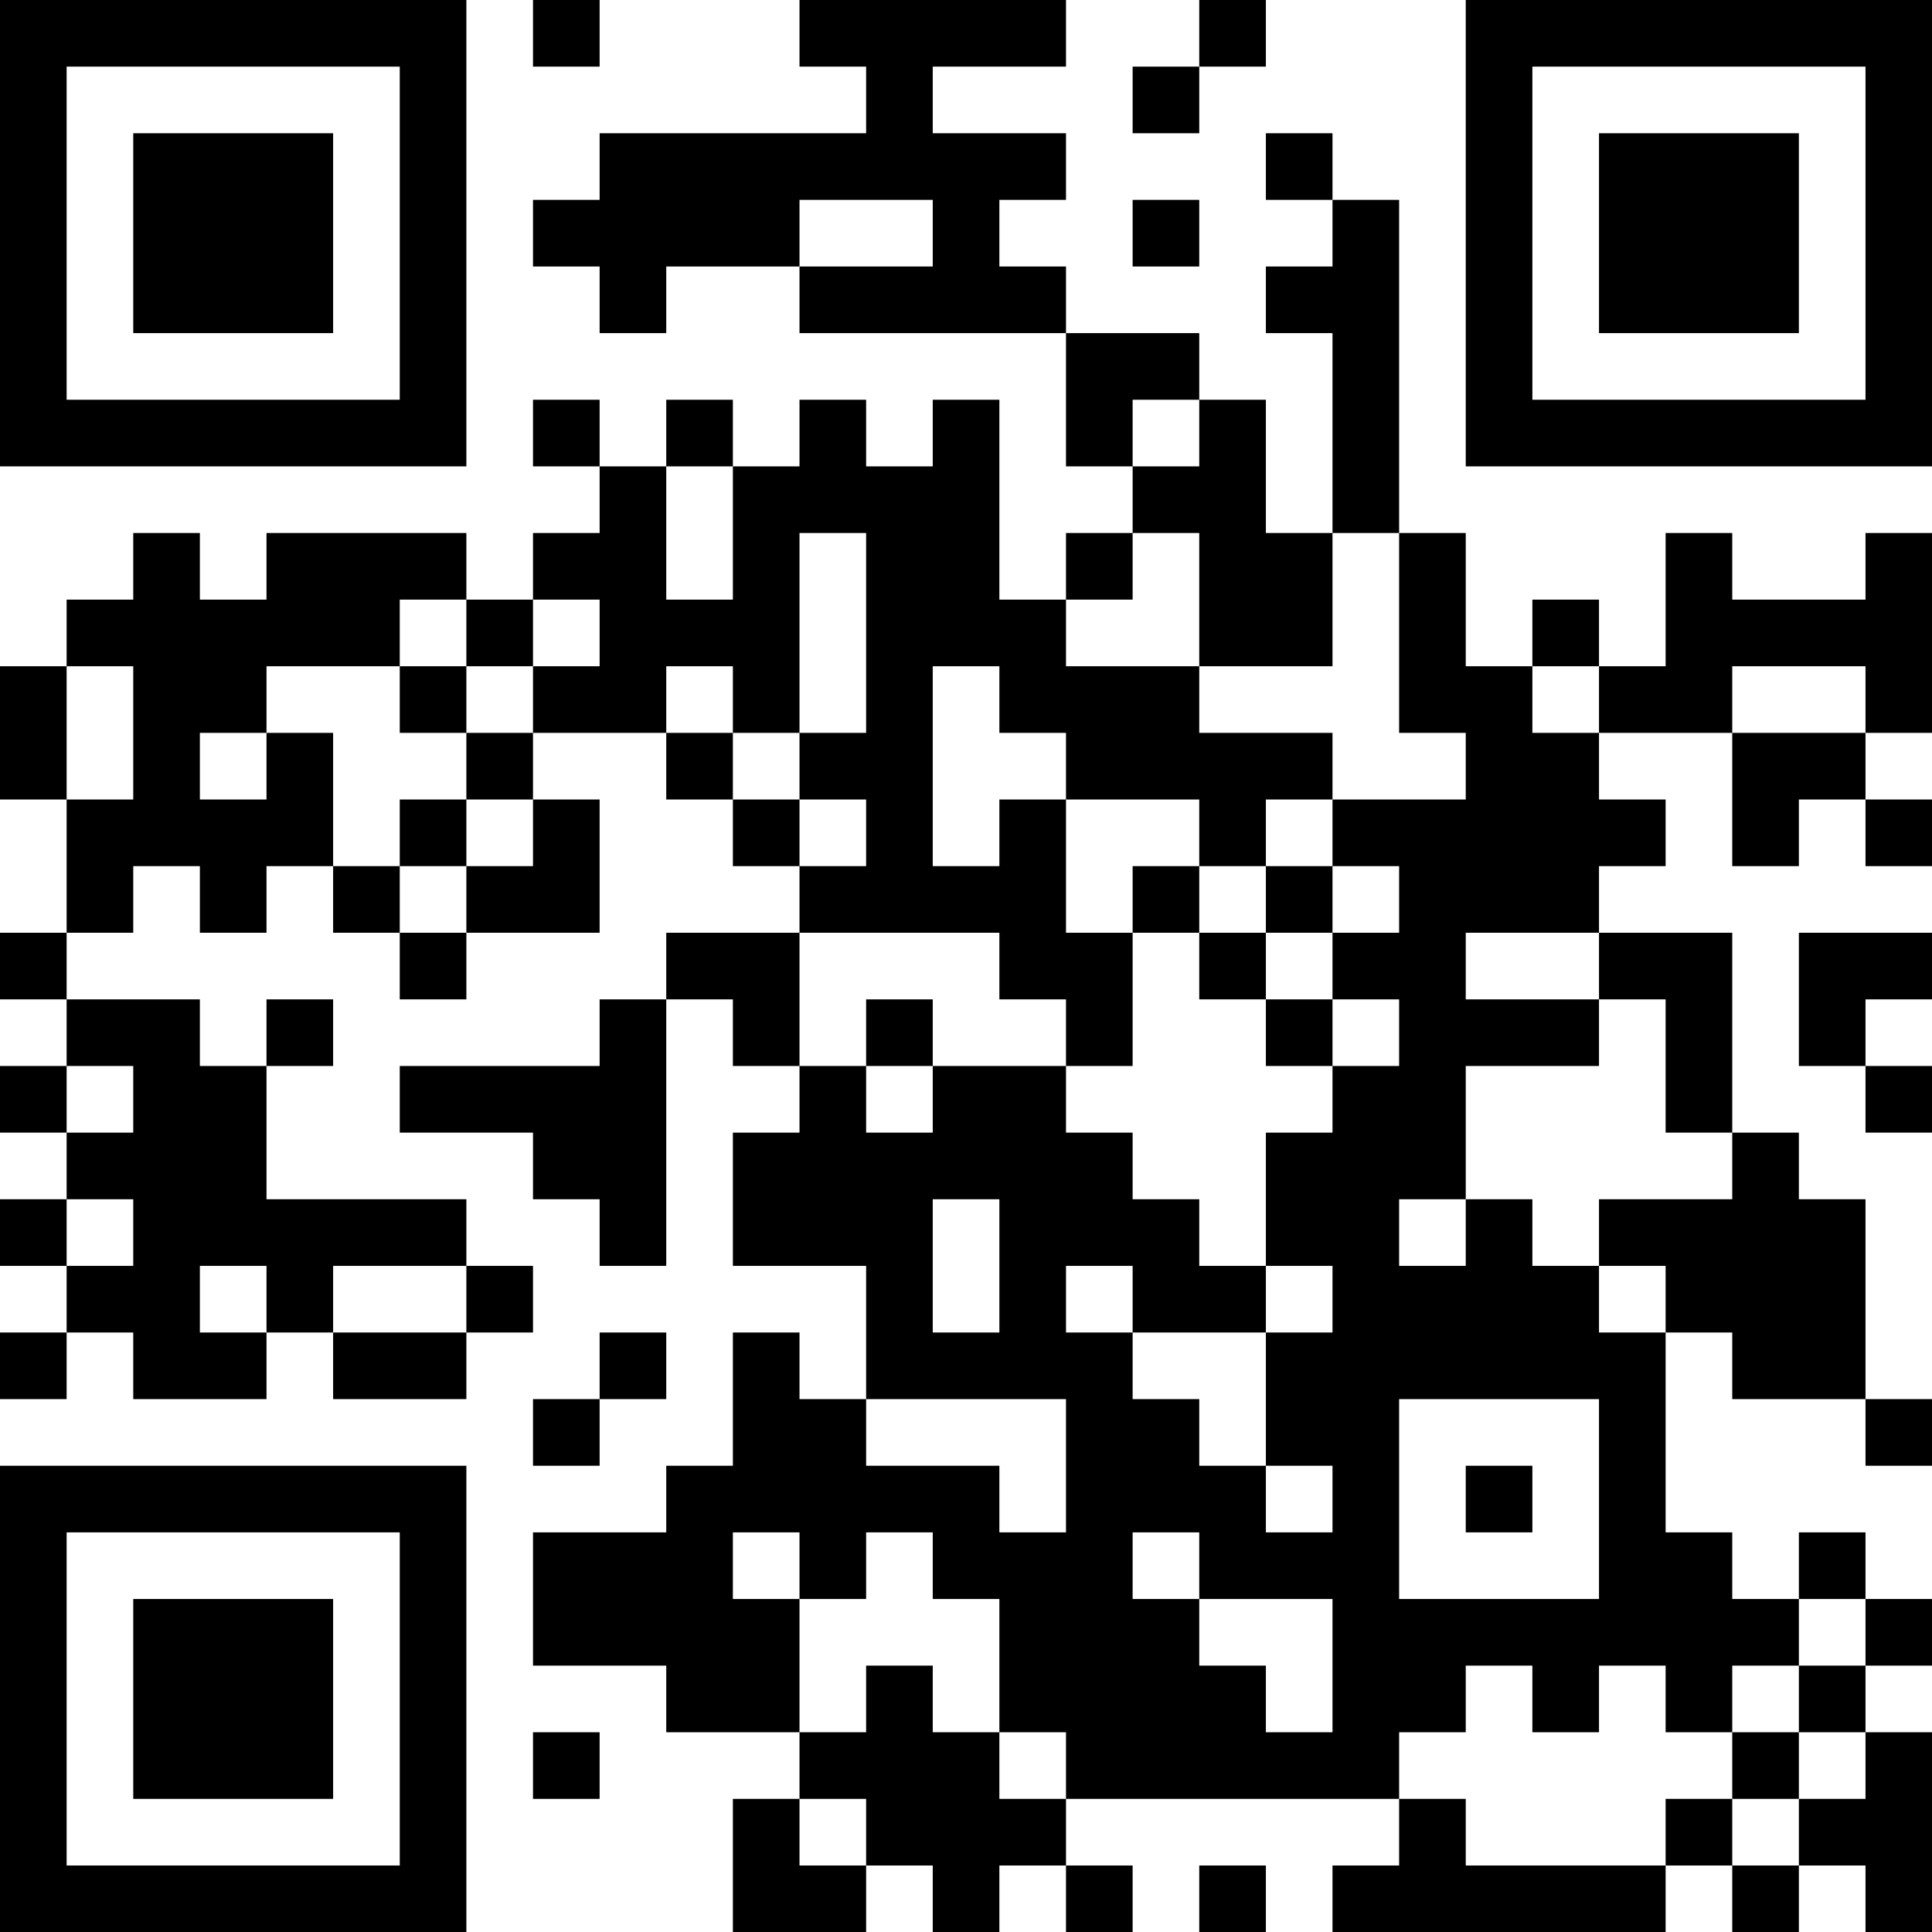 <?xml version="1.0" encoding="UTF-8"?>
<svg xmlns="http://www.w3.org/2000/svg" version="1.1" width="200" height="200" viewBox="0 0 200 200"><rect x="0" y="0" width="200" height="200" fill="#ffffff"/><g transform="scale(6.897)"><g transform="translate(0,0)"><path fill-rule="evenodd" d="M8 0L8 1L9 1L9 0ZM12 0L12 1L13 1L13 2L9 2L9 3L8 3L8 4L9 4L9 5L10 5L10 4L12 4L12 5L16 5L16 7L17 7L17 8L16 8L16 9L15 9L15 6L14 6L14 7L13 7L13 6L12 6L12 7L11 7L11 6L10 6L10 7L9 7L9 6L8 6L8 7L9 7L9 8L8 8L8 9L7 9L7 8L4 8L4 9L3 9L3 8L2 8L2 9L1 9L1 10L0 10L0 12L1 12L1 14L0 14L0 15L1 15L1 16L0 16L0 17L1 17L1 18L0 18L0 19L1 19L1 20L0 20L0 21L1 21L1 20L2 20L2 21L4 21L4 20L5 20L5 21L7 21L7 20L8 20L8 19L7 19L7 18L4 18L4 16L5 16L5 15L4 15L4 16L3 16L3 15L1 15L1 14L2 14L2 13L3 13L3 14L4 14L4 13L5 13L5 14L6 14L6 15L7 15L7 14L9 14L9 12L8 12L8 11L10 11L10 12L11 12L11 13L12 13L12 14L10 14L10 15L9 15L9 16L6 16L6 17L8 17L8 18L9 18L9 19L10 19L10 15L11 15L11 16L12 16L12 17L11 17L11 19L13 19L13 21L12 21L12 20L11 20L11 22L10 22L10 23L8 23L8 25L10 25L10 26L12 26L12 27L11 27L11 29L13 29L13 28L14 28L14 29L15 29L15 28L16 28L16 29L17 29L17 28L16 28L16 27L21 27L21 28L20 28L20 29L25 29L25 28L26 28L26 29L27 29L27 28L28 28L28 29L29 29L29 26L28 26L28 25L29 25L29 24L28 24L28 23L27 23L27 24L26 24L26 23L25 23L25 20L26 20L26 21L28 21L28 22L29 22L29 21L28 21L28 18L27 18L27 17L26 17L26 14L24 14L24 13L25 13L25 12L24 12L24 11L26 11L26 13L27 13L27 12L28 12L28 13L29 13L29 12L28 12L28 11L29 11L29 8L28 8L28 9L26 9L26 8L25 8L25 10L24 10L24 9L23 9L23 10L22 10L22 8L21 8L21 3L20 3L20 2L19 2L19 3L20 3L20 4L19 4L19 5L20 5L20 8L19 8L19 6L18 6L18 5L16 5L16 4L15 4L15 3L16 3L16 2L14 2L14 1L16 1L16 0ZM18 0L18 1L17 1L17 2L18 2L18 1L19 1L19 0ZM12 3L12 4L14 4L14 3ZM17 3L17 4L18 4L18 3ZM17 6L17 7L18 7L18 6ZM10 7L10 9L11 9L11 7ZM12 8L12 11L11 11L11 10L10 10L10 11L11 11L11 12L12 12L12 13L13 13L13 12L12 12L12 11L13 11L13 8ZM17 8L17 9L16 9L16 10L18 10L18 11L20 11L20 12L19 12L19 13L18 13L18 12L16 12L16 11L15 11L15 10L14 10L14 13L15 13L15 12L16 12L16 14L17 14L17 16L16 16L16 15L15 15L15 14L12 14L12 16L13 16L13 17L14 17L14 16L16 16L16 17L17 17L17 18L18 18L18 19L19 19L19 20L17 20L17 19L16 19L16 20L17 20L17 21L18 21L18 22L19 22L19 23L20 23L20 22L19 22L19 20L20 20L20 19L19 19L19 17L20 17L20 16L21 16L21 15L20 15L20 14L21 14L21 13L20 13L20 12L22 12L22 11L21 11L21 8L20 8L20 10L18 10L18 8ZM6 9L6 10L4 10L4 11L3 11L3 12L4 12L4 11L5 11L5 13L6 13L6 14L7 14L7 13L8 13L8 12L7 12L7 11L8 11L8 10L9 10L9 9L8 9L8 10L7 10L7 9ZM1 10L1 12L2 12L2 10ZM6 10L6 11L7 11L7 10ZM23 10L23 11L24 11L24 10ZM26 10L26 11L28 11L28 10ZM6 12L6 13L7 13L7 12ZM17 13L17 14L18 14L18 15L19 15L19 16L20 16L20 15L19 15L19 14L20 14L20 13L19 13L19 14L18 14L18 13ZM22 14L22 15L24 15L24 16L22 16L22 18L21 18L21 19L22 19L22 18L23 18L23 19L24 19L24 20L25 20L25 19L24 19L24 18L26 18L26 17L25 17L25 15L24 15L24 14ZM27 14L27 16L28 16L28 17L29 17L29 16L28 16L28 15L29 15L29 14ZM13 15L13 16L14 16L14 15ZM1 16L1 17L2 17L2 16ZM1 18L1 19L2 19L2 18ZM14 18L14 20L15 20L15 18ZM3 19L3 20L4 20L4 19ZM5 19L5 20L7 20L7 19ZM9 20L9 21L8 21L8 22L9 22L9 21L10 21L10 20ZM13 21L13 22L15 22L15 23L16 23L16 21ZM21 21L21 24L24 24L24 21ZM22 22L22 23L23 23L23 22ZM11 23L11 24L12 24L12 26L13 26L13 25L14 25L14 26L15 26L15 27L16 27L16 26L15 26L15 24L14 24L14 23L13 23L13 24L12 24L12 23ZM17 23L17 24L18 24L18 25L19 25L19 26L20 26L20 24L18 24L18 23ZM27 24L27 25L26 25L26 26L25 26L25 25L24 25L24 26L23 26L23 25L22 25L22 26L21 26L21 27L22 27L22 28L25 28L25 27L26 27L26 28L27 28L27 27L28 27L28 26L27 26L27 25L28 25L28 24ZM8 26L8 27L9 27L9 26ZM26 26L26 27L27 27L27 26ZM12 27L12 28L13 28L13 27ZM18 28L18 29L19 29L19 28ZM0 0L0 7L7 7L7 0ZM1 1L1 6L6 6L6 1ZM2 2L2 5L5 5L5 2ZM22 0L22 7L29 7L29 0ZM23 1L23 6L28 6L28 1ZM24 2L24 5L27 5L27 2ZM0 22L0 29L7 29L7 22ZM1 23L1 28L6 28L6 23ZM2 24L2 27L5 27L5 24Z" fill="#000000"/></g></g></svg>
